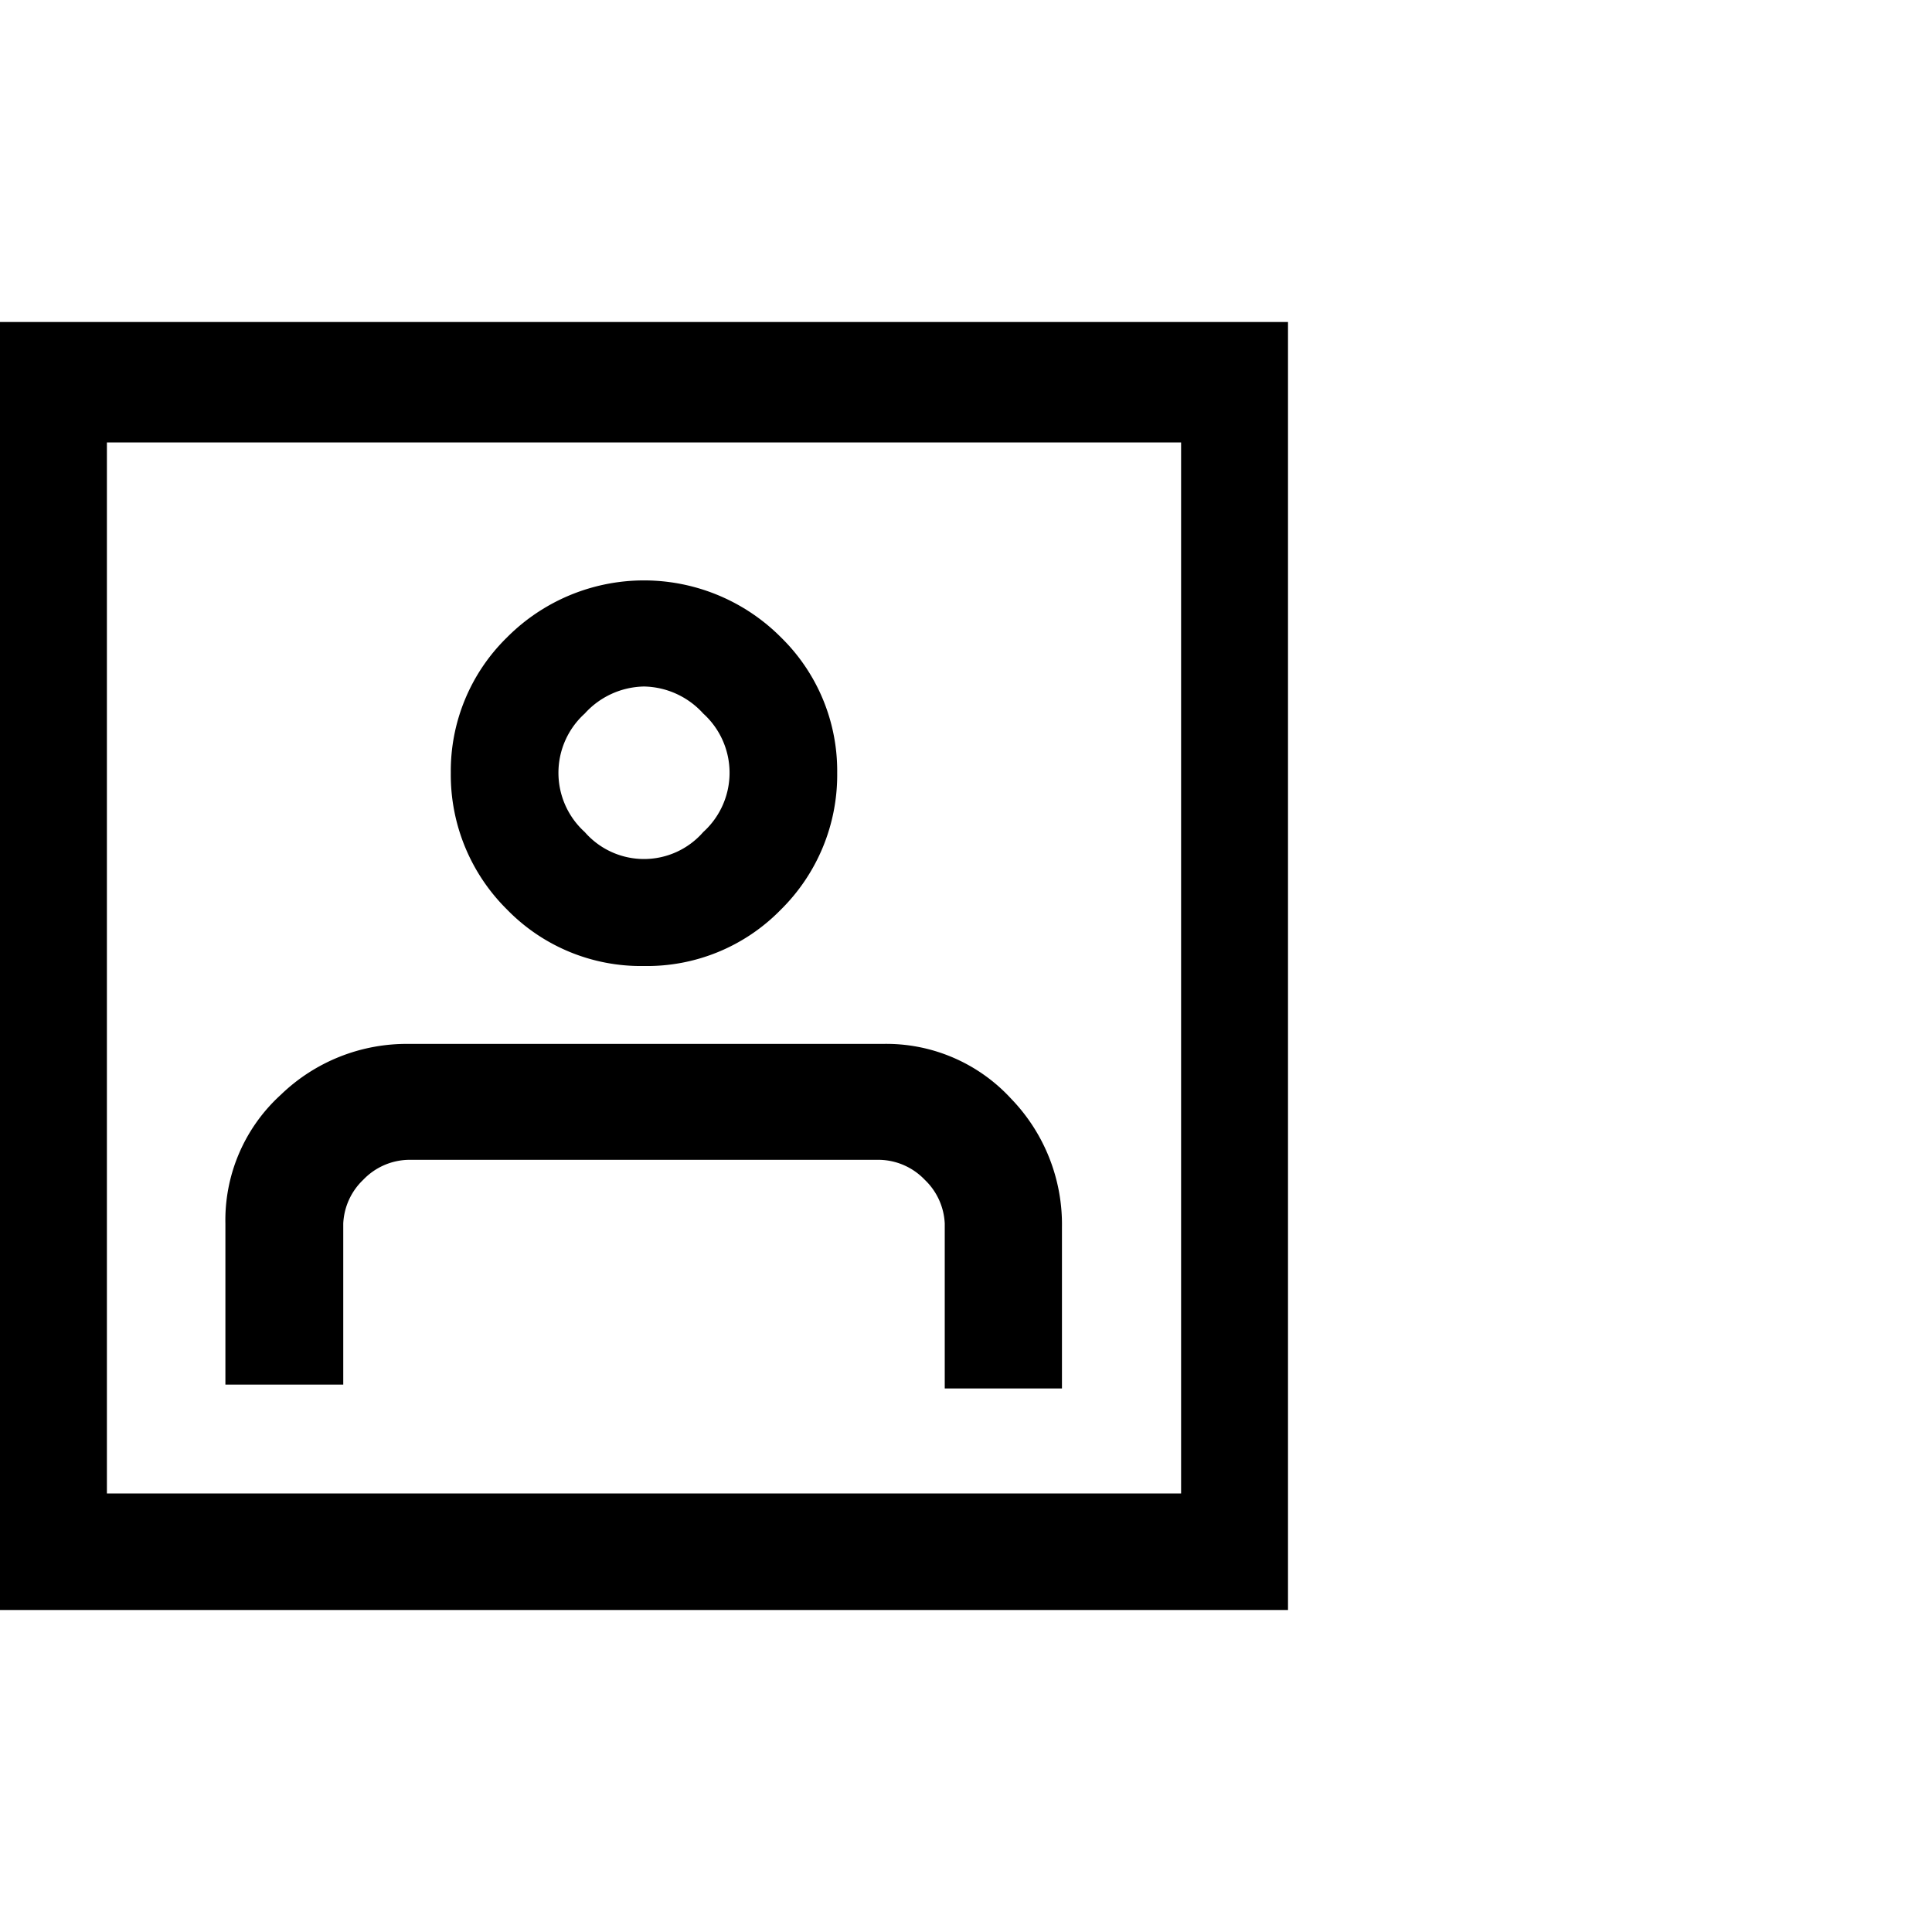 <svg xmlns="http://www.w3.org/2000/svg" viewBox="0 0 30 30"><defs><style>.cls-1{fill:none;opacity:0.09;}</style></defs><title>Person</title><g id="Layer_2" data-name="Layer 2"><g id="Layer_10" data-name="Layer 10"><path d="M20,5V25H0V5ZM18.34,6.87H1.66V23.19H18.34ZM5.33,19v2.5H3.5V19a2.63,2.63,0,0,1,.86-2,2.81,2.81,0,0,1,2-.79h7.34a2.63,2.63,0,0,1,2,.85,2.81,2.81,0,0,1,.79,2v2.5H14.67V19a1,1,0,0,0-.31-.68,1,1,0,0,0-.69-.31H6.33a1,1,0,0,0-.69.31,1,1,0,0,0-.31.68ZM10,15a2.9,2.9,0,0,1-2.13-.88A2.94,2.94,0,0,1,7,12,2.9,2.9,0,0,1,7.87,9.9a3,3,0,0,1,4.26,0A2.9,2.9,0,0,1,13,12a2.94,2.94,0,0,1-.88,2.13A2.9,2.9,0,0,1,10,15Zm0-4.34a1.27,1.27,0,0,0-.92.42,1.24,1.24,0,0,0,0,1.84,1.22,1.22,0,0,0,1.84,0,1.24,1.24,0,0,0,0-1.84,1.27,1.27,0,0,0-.92-.42Z"/><rect class="cls-1" width="30" height="30"/></g></g></svg>